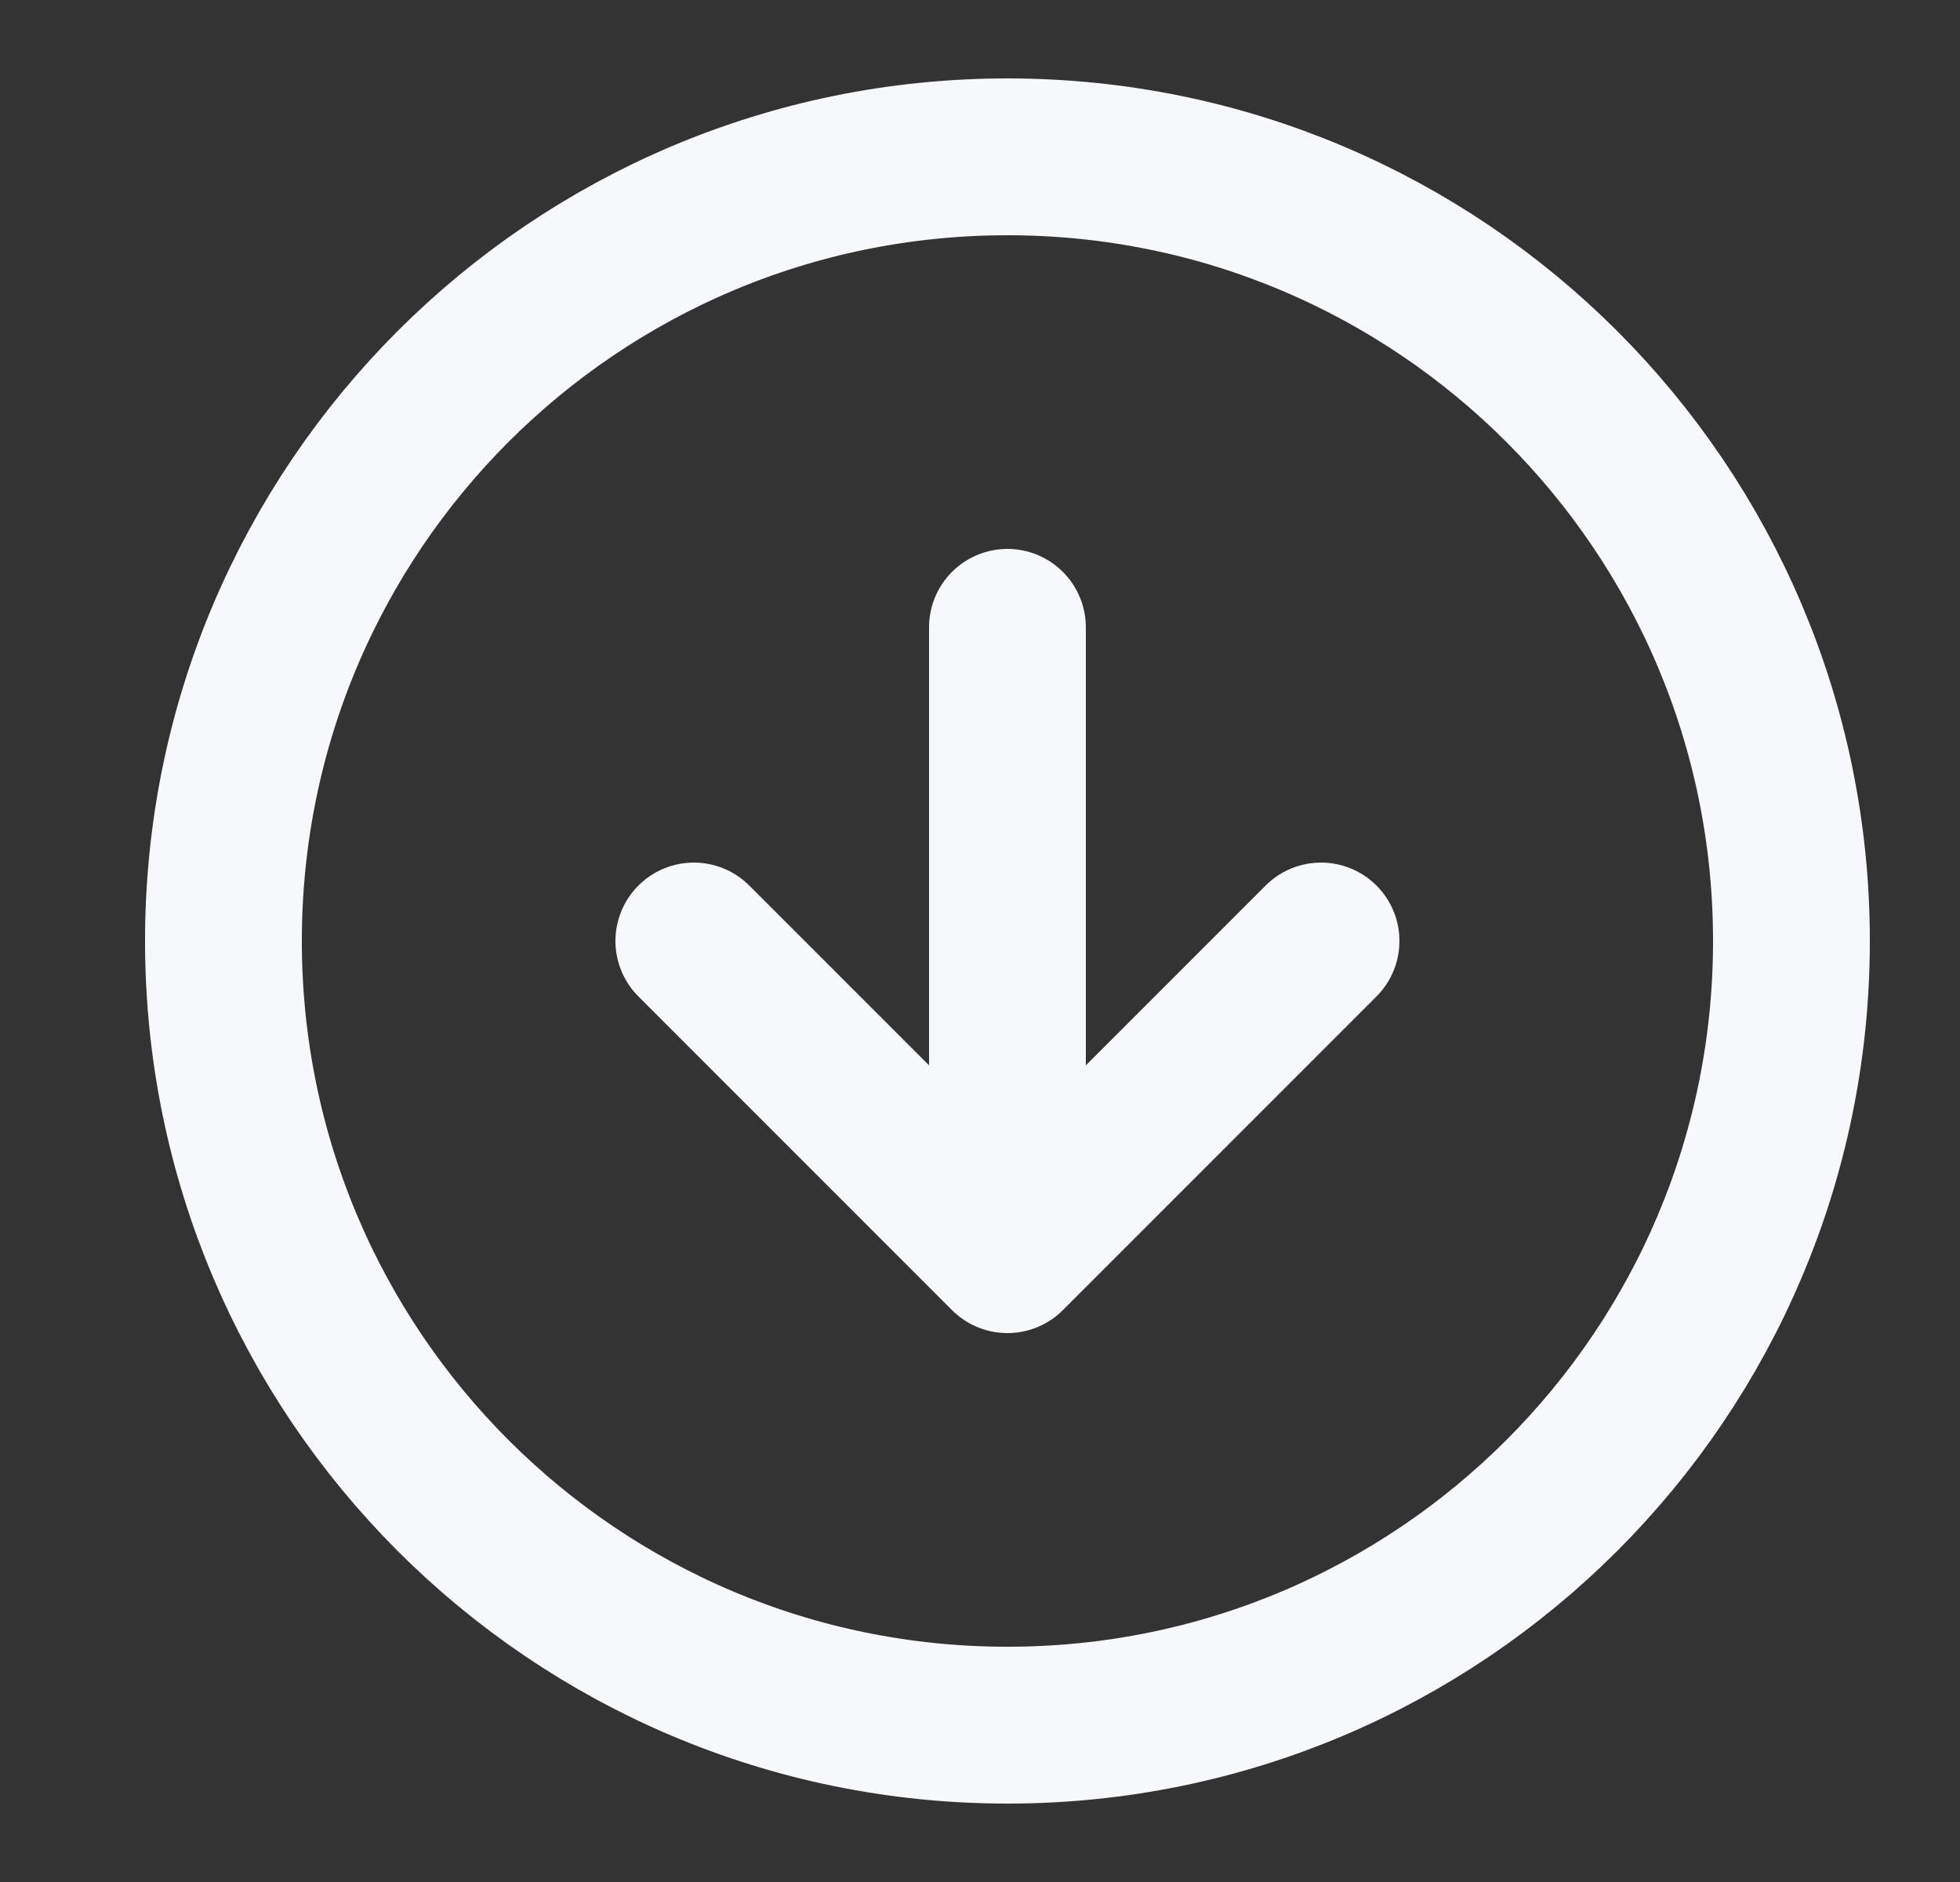 <svg width="25" height="24" viewBox="0 0 25 24" fill="none" xmlns="http://www.w3.org/2000/svg">
<rect x="0" y="0" width="25" height="24" fill="#333333" stroke="none"/>
<g id="arrow-down-circle">
<path id="Icon" d="M8.85 12L12.85 16M12.85 16L16.85 12M12.85 16V8M22.85 12C22.85 17.523 18.372 22 12.85 22C7.327 22 2.85 17.523 2.85 12C2.85 6.477 7.327 2 12.85 2C18.372 2 22.85 6.477 22.85 12Z" stroke="#F6F8FA" stroke-width="2" stroke-linecap="round" stroke-linejoin="round"/>
</g>
</svg>
